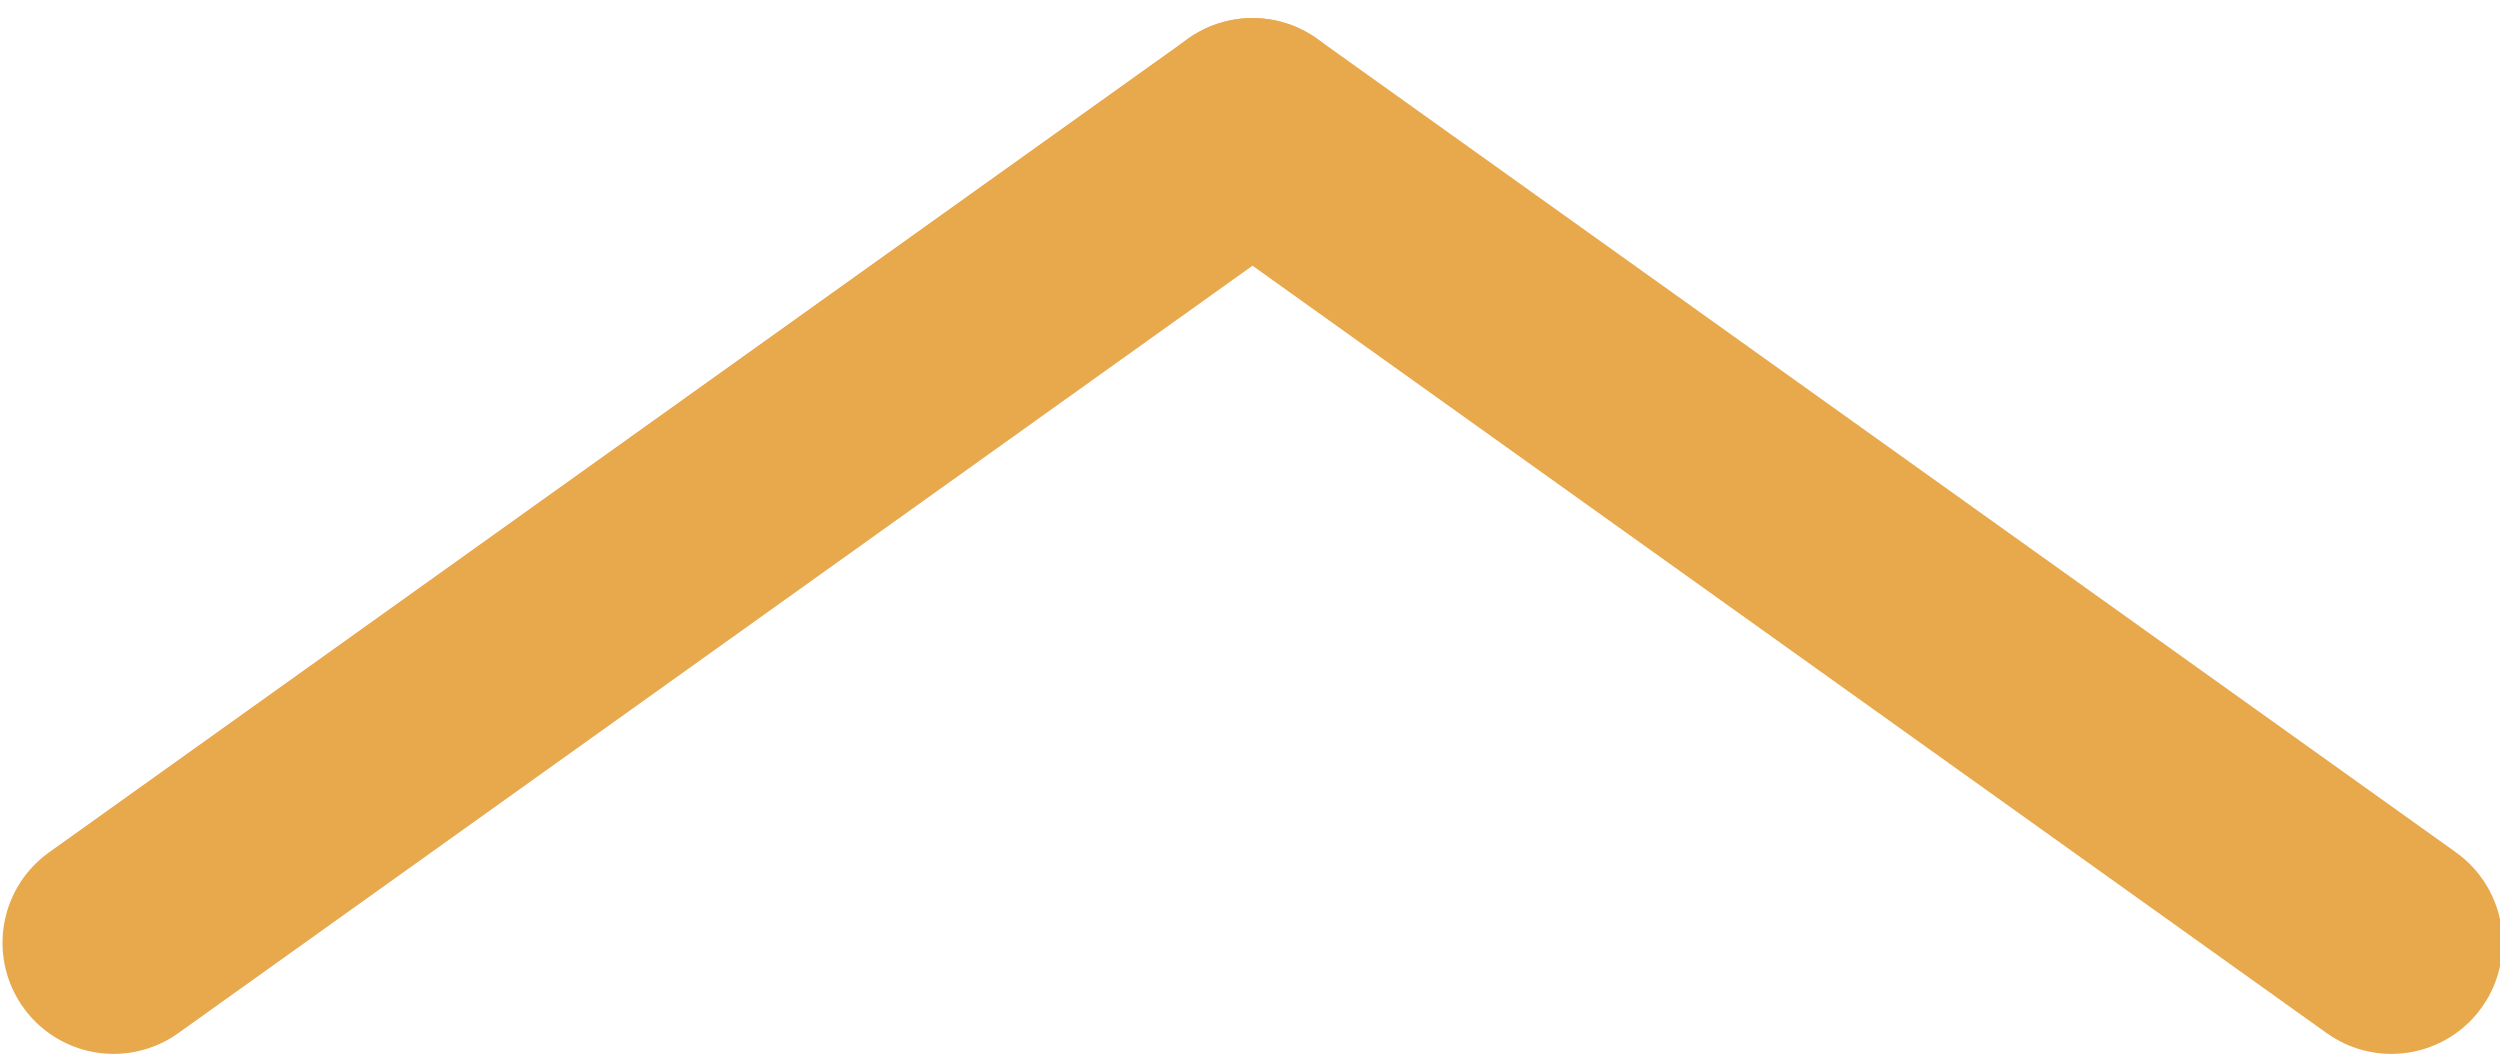<?xml version="1.0" encoding="UTF-8"?>
<svg id="Layer_1" data-name="Layer 1" xmlns="http://www.w3.org/2000/svg" viewBox="0 0 90 38">
  <defs>
    <style>
      .cls-1 {
        fill: none;
        stroke: #e8a94d;
        stroke-linecap: round;
        stroke-width: 8px;
      }
    </style>
  </defs>
  <g id="Group_28" data-name="Group 28">
    <line id="Line_5" data-name="Line 5" class="cls-1" x1="4.09" y1="33.94" x2="45.09" y2="4.65"/>
    <line id="Line_6" data-name="Line 6" class="cls-1" x1="86.09" y1="33.94" x2="45.09" y2="4.65"/>
  </g>
</svg>